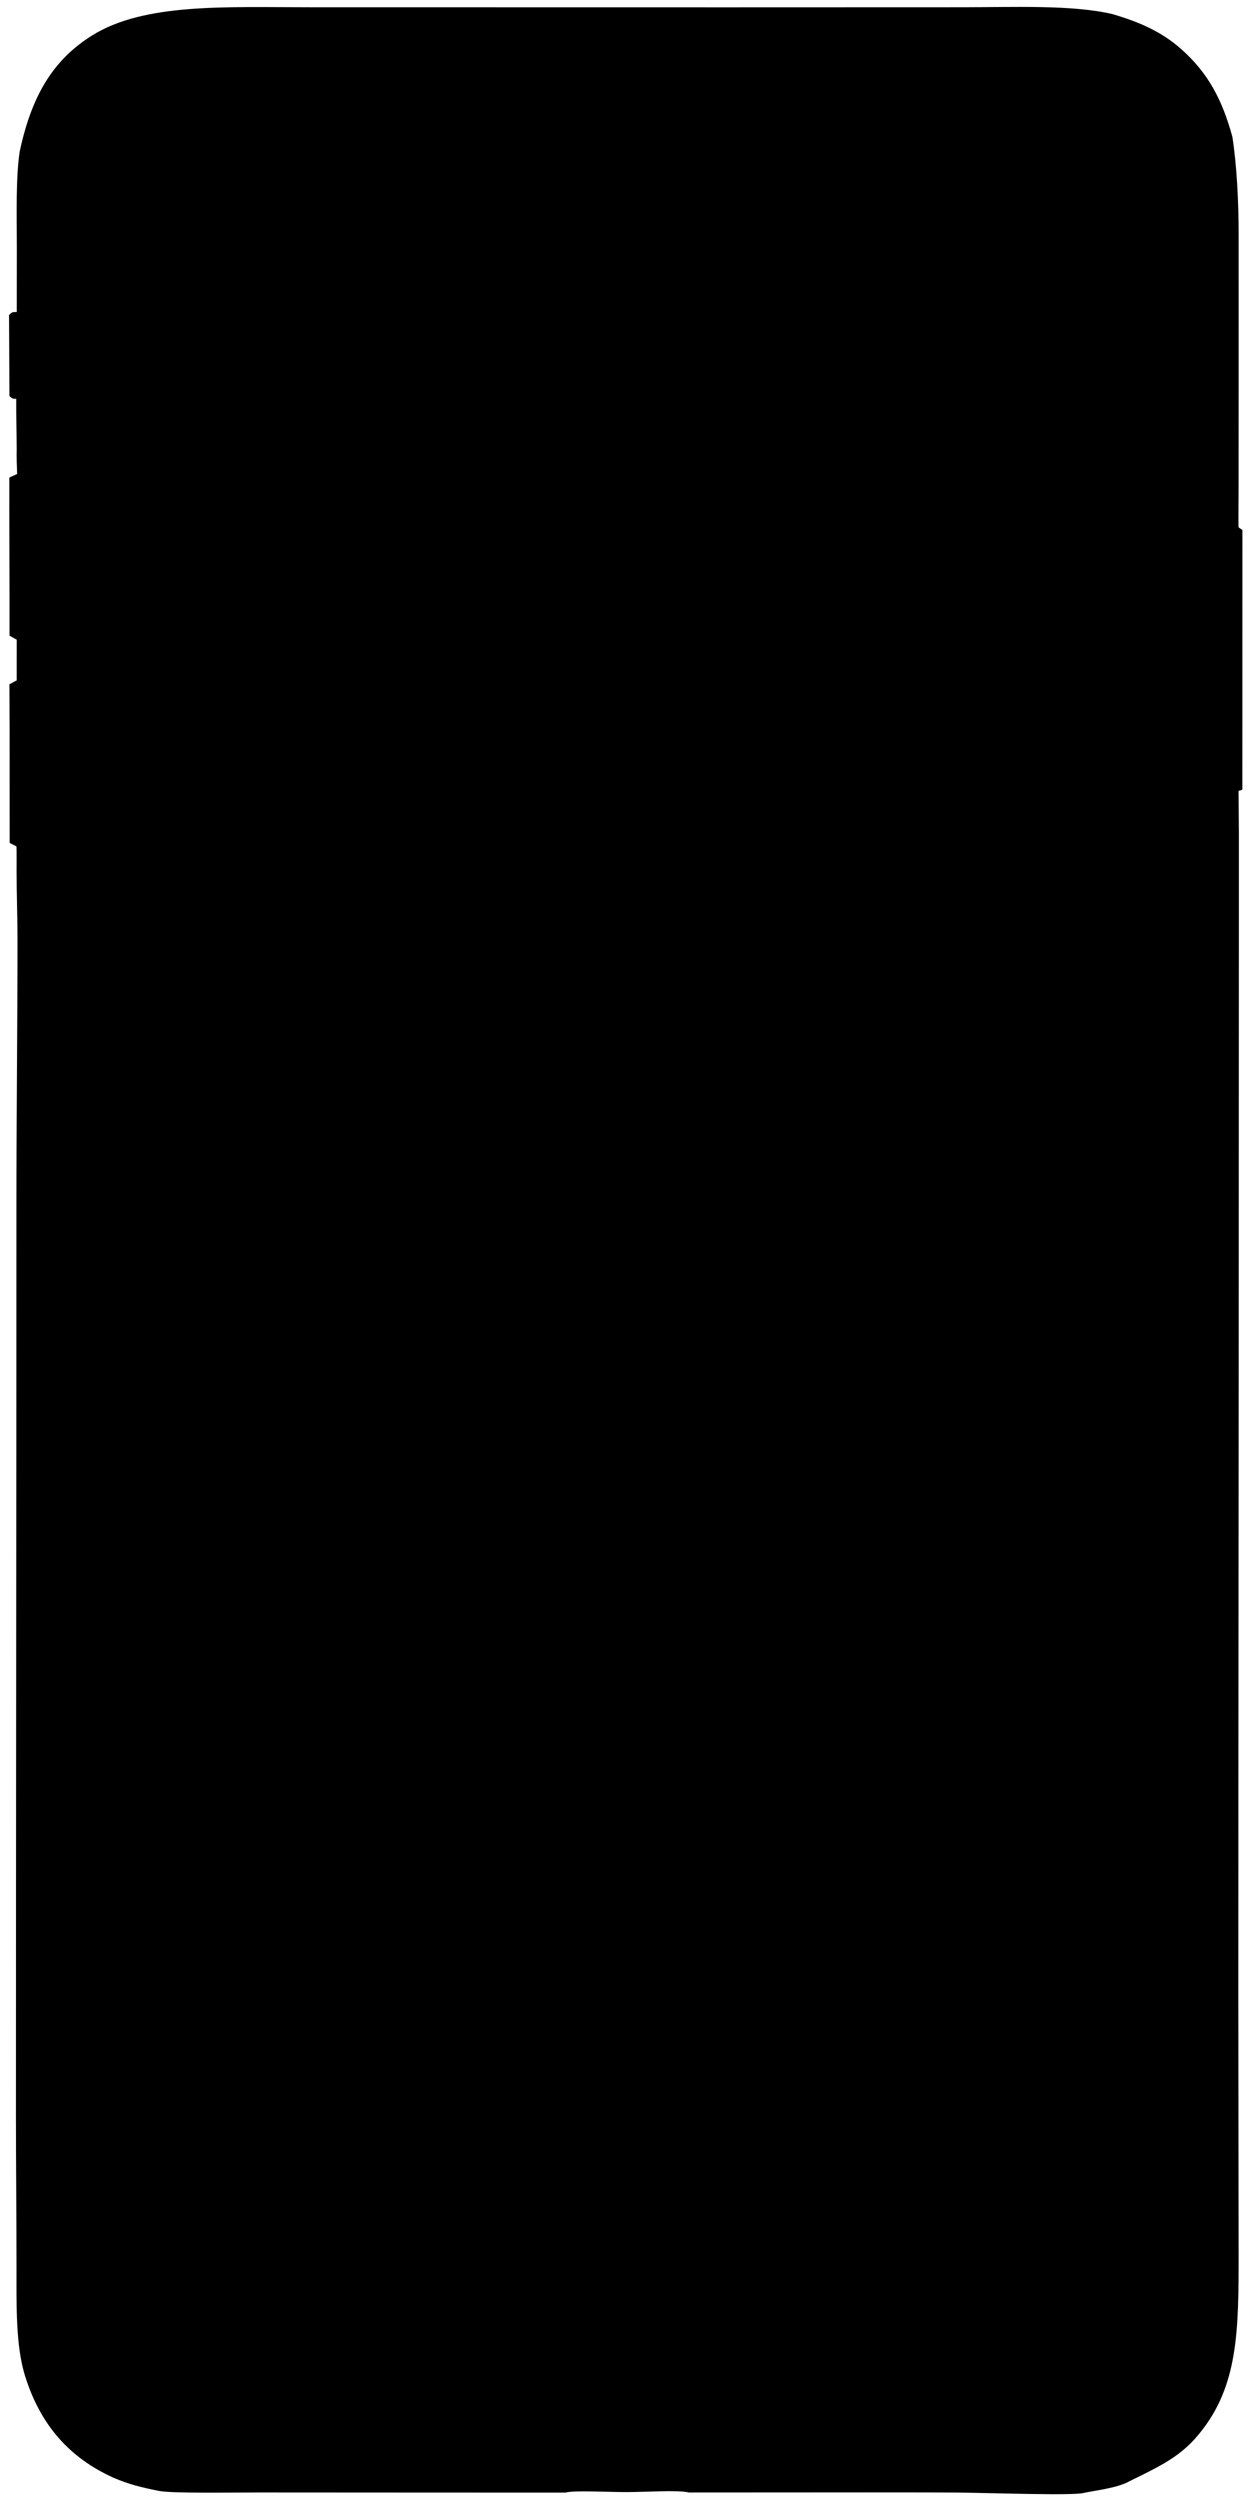 <svg xmlns="http://www.w3.org/2000/svg" width="324" height="648"><path fill-rule="evenodd" d="M4.363 64.24c-.001-8.504-.299-17.753.724-24.87 2.99-14.06 8.327-23.619 18.725-30.141C37.343.741 58.359 1.88 80.42 1.88c36.088 0 72.221.017 108.309.017 20.248 0 40.502-.019 60.751-.019 13.21-.001 28.387-.679 38.819 1.765 7.321 2.132 12.895 4.71 17.769 8.995 7.131 6.27 10.793 13.378 13.373 22.856 1.114 7.278 1.616 16.484 1.616 25.4l.003 37.925c0 9.441-.019 18.886-.019 28.327 0 1.623-.08 8.87-.003 9.545.39.273.603.411.994.684 0 22.238-.014 45.02-.014 67.258-.507.312-.42.177-.986.362 0 3.006.087 7.658.087 10.994v20.953c0 22.277-.028 44.56-.028 66.837 0 71.083-.121 142.188-.121 213.271 0 20.833.076 41.673.076 62.506.002 21.435.519 36.298-8.417 48.922-5.328 7.524-10.247 9.951-19.863 14.656-3.195 1.816-9.157 2.416-11.93 3.052-3.07.705-22.719.007-32.37-.112-5.713-.07-30.727-.054-69.92-.023-2.953-.698-10.532-.107-16.278-.103-4.657.004-13.536-.499-15.715.135-23.585.016-49.867-.036-79.185-.036-7.097.001-22.848.263-26.146-.399-4.864-.976-7.935-1.757-11.748-3.397-11.412-5.135-18.927-13.584-22.931-26.247-2.497-7.895-2.265-18.356-2.266-28.605 0-13.031-.144-26.065-.144-39.096 0-78.379.122-156.911.122-235.29 0-23.213.279-46.447.279-69.66 0-5.891-.234-11.64-.234-17.531 0-1.445.035-5.646-.032-6.421-.468-.312-1.294-.615-1.762-.927 0-9.793-.009-19.38-.009-29.173 0-2.594-.067-10.169-.056-11.939.469-.195 1.422-.807 1.89-1.002 0-3.511.007-7.045.007-10.556-.649-.357-1.221-.641-1.872-1.045.039-13.694-.088-27.271-.049-40.965.585-.312 1.37-.612 2.025-.941-.056-1.695-.182-4.541-.108-6.499-.02-4.3-.167-8.686-.128-12.978-1.171.027-1.165-.256-1.761-.712 0-5.111-.099-15.929-.099-21.04 1.031-.924.934-.706 2.001-.743-.009-.793.016-5.231.016-16.641z"/></svg>